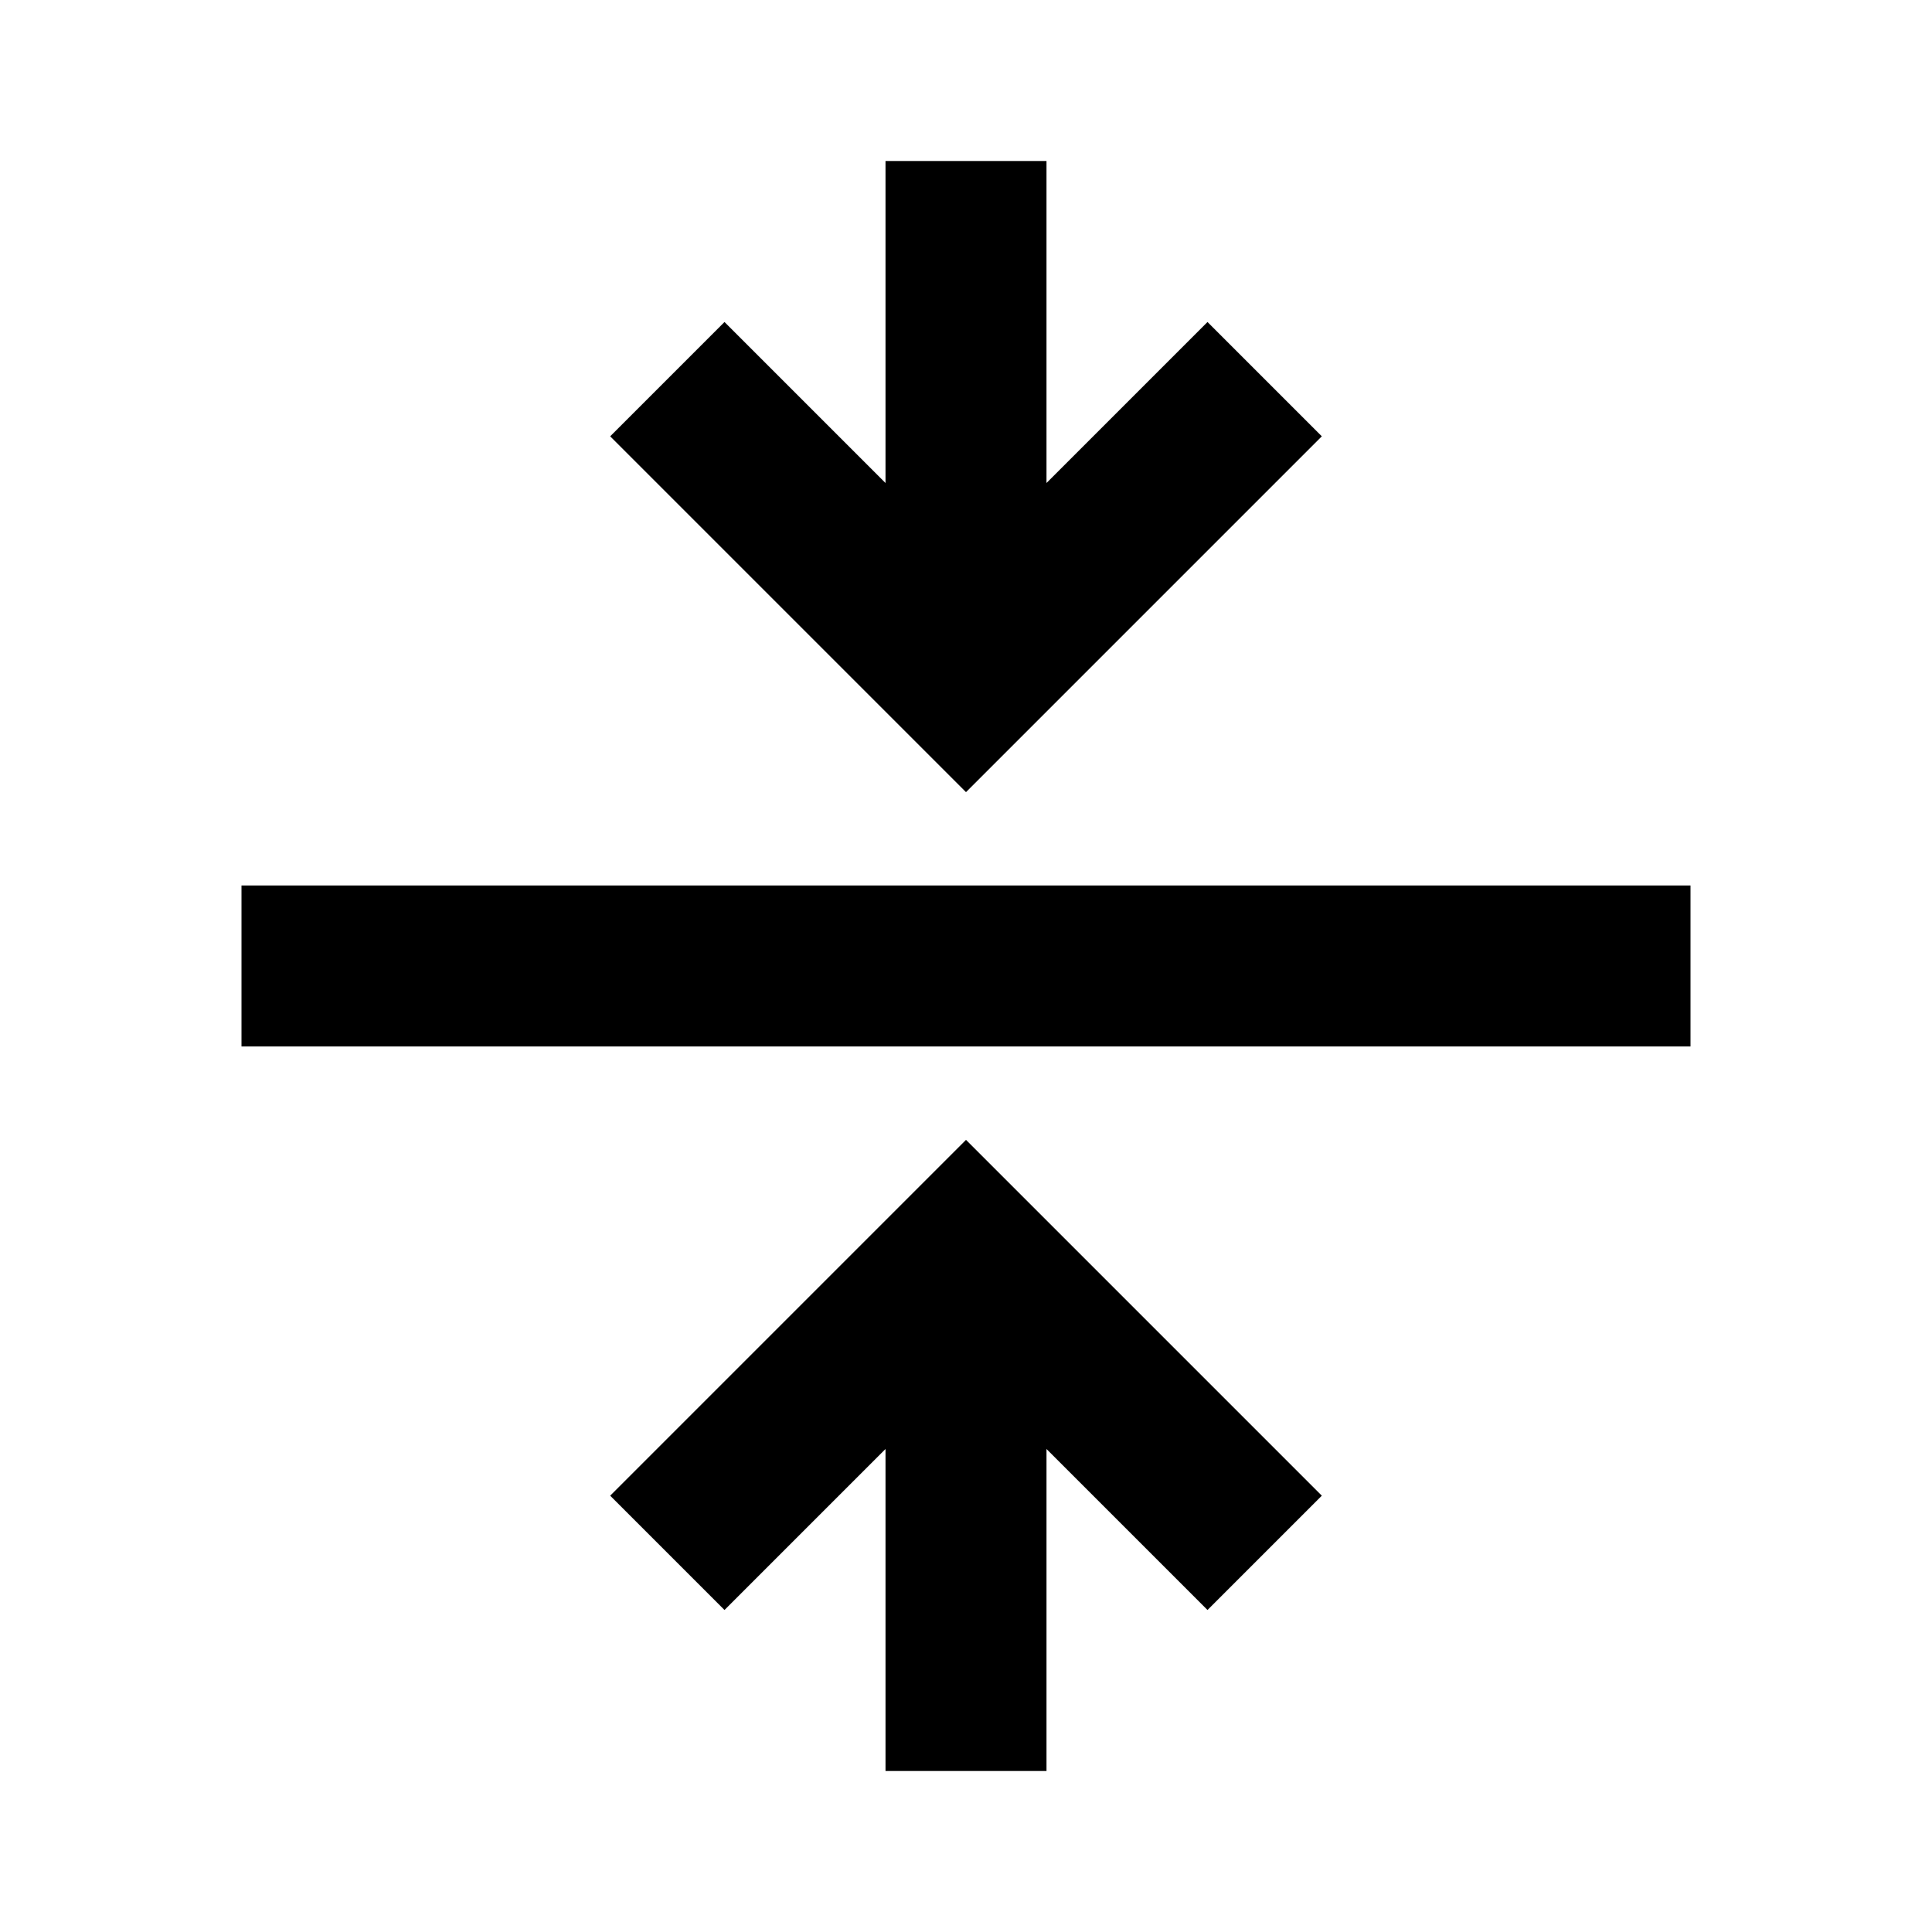 <svg height="24" viewBox="0 0 24 24" width="24" xmlns="http://www.w3.org/2000/svg"><path d="m13 6 2-2 1.42 1.42-4.42 4.42-4.42-4.42 1.42-1.42 2 2v-4h2zm-10 5h18v2h-18zm10 7v4h-2v-4l-2 2-1.42-1.42 4.42-4.42 4.42 4.42-1.42 1.42z"/></svg>